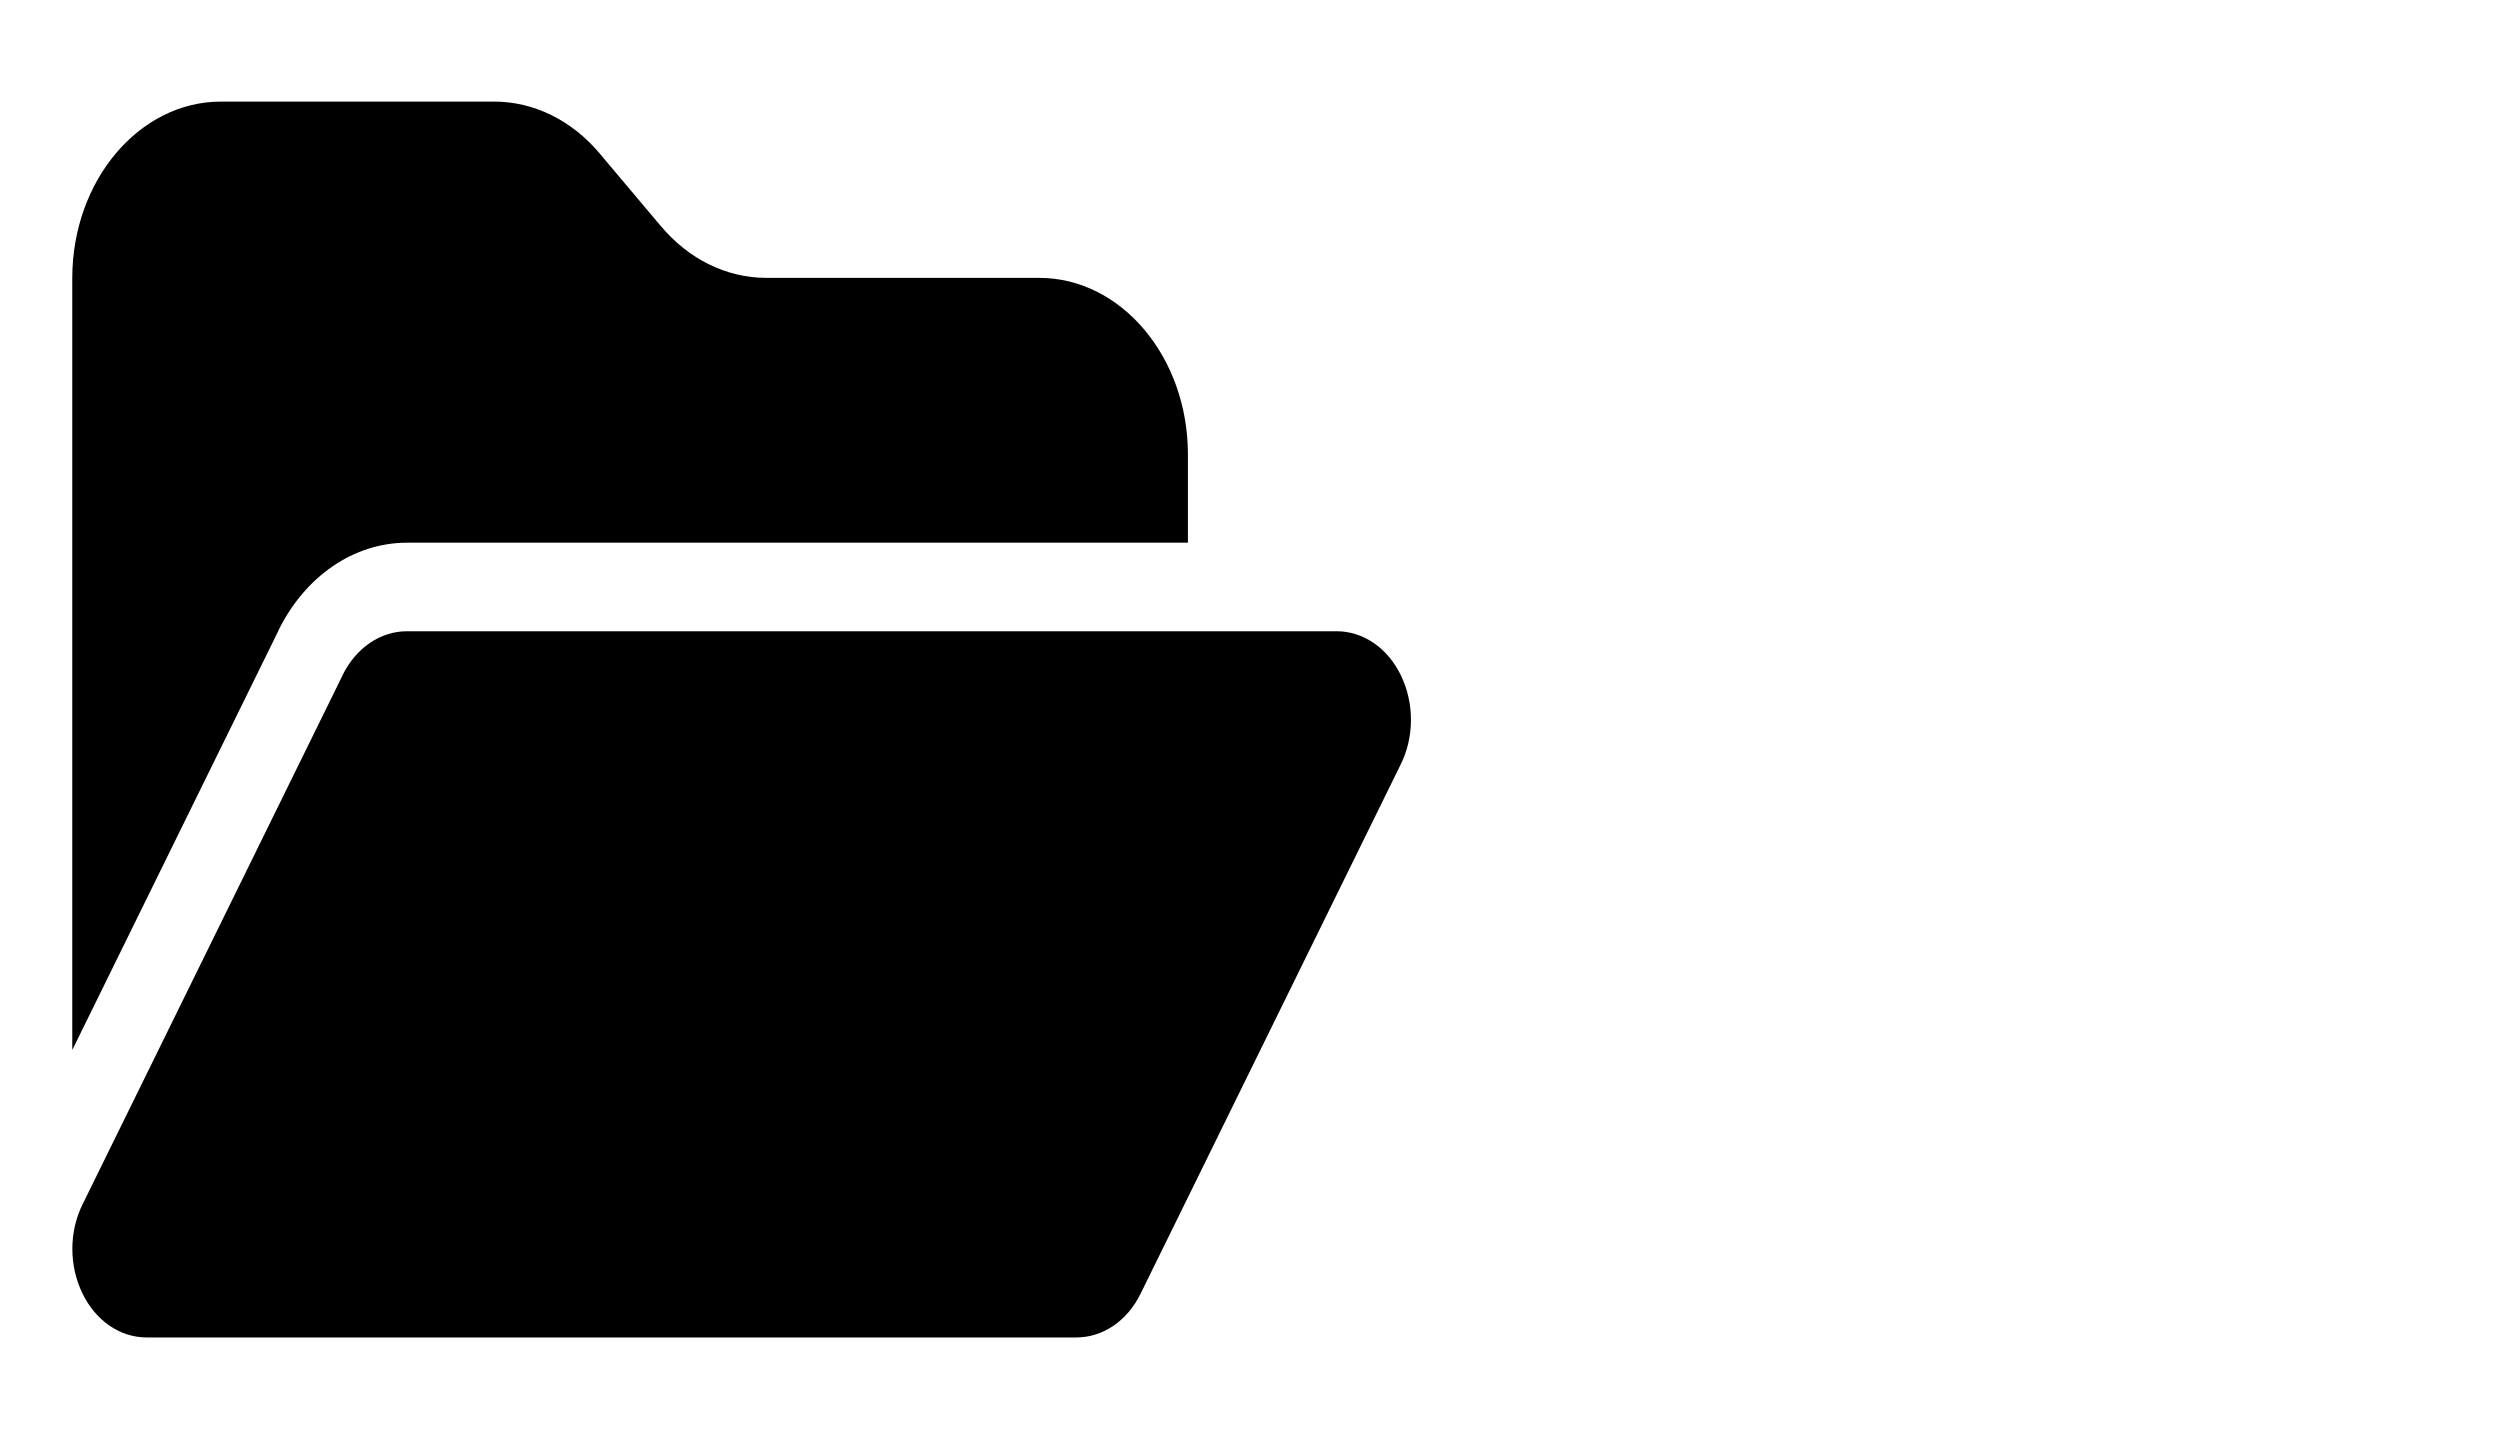<?xml version="1.0" encoding="UTF-8" standalone="no"?>
<svg
   viewBox="0 0 906.26 521.66"
   version="1.1"
   id="svg4"
   sodipodi:docname="folder-open-solid.svg"
   width="906.26"
   height="521.66"
   inkscape:version="1.1.2 (b8e25be833, 2022-02-05)"
   xmlns:inkscape="http://www.inkscape.org/namespaces/inkscape"
   xmlns:sodipodi="http://sodipodi.sourceforge.net/DTD/sodipodi-0.dtd"
   xmlns="http://www.w3.org/2000/svg"
   xmlns:svg="http://www.w3.org/2000/svg">
  <defs
     id="defs8" />
  <sodipodi:namedview
     id="namedview6"
     pagecolor="#ffffff"
     bordercolor="#666666"
     borderopacity="1.0"
     inkscape:pageshadow="2"
     inkscape:pageopacity="0.0"
     inkscape:pagecheckerboard="0"
     showgrid="false"
     inkscape:zoom="0.3293847"
     inkscape:cx="643.62431"
     inkscape:cy="69.827165"
     inkscape:window-width="1360"
     inkscape:window-height="705"
     inkscape:window-x="-8"
     inkscape:window-y="-8"
     inkscape:window-maximized="1"
     inkscape:current-layer="svg4"
     fit-margin-top="0"
     fit-margin-left="0"
     fit-margin-right="0"
     fit-margin-bottom="0" />
  <rect
     style="fill:none;stroke-width:17.075"
     id="rect36"
     width="763.57"
     height="521.66"
     x="0"
     y="0" />
  <!--! Font Awesome Pro 6.2.1 by @fontawesome - https://fontawesome.com License - https://fontawesome.com/license (Commercial License) Copyright 2022 Fonticons, Inc. -->
  <path
     d="m 100.933,228.63 -74.734,152 v -279.8 c 0,-35.3 24.181,-64 53.923,-64 h 99 c 14.323,0 28.057,6.7 38.168,18.7 l 22.328,26.5 c 10.111,12 23.844,18.7 38.168,18.7 h 98.915 c 29.742,0 53.923,28.7 53.923,64 v 32 H 147.526 c -19.21,0 -36.904,12.1 -46.593,31.8 z m 23.254,16.1 c 4.887,-9.9 13.734,-15.9 23.339,-15.9 h 337.02 c 9.689,0 18.536,6.1 23.339,16.1 4.803,10 4.803,22.2 -0.084,32.1 l -94.366,192 c -4.803,9.8 -13.649,15.8 -23.254,15.8 H 53.16 c -9.689,0 -18.536,-6.1 -23.339,-16.1 -4.803,-10 -4.803,-22.2 0.084,-32.1 l 94.366,-192 z"
     id="path2"
     style="stroke-width:0.918" />
</svg>
